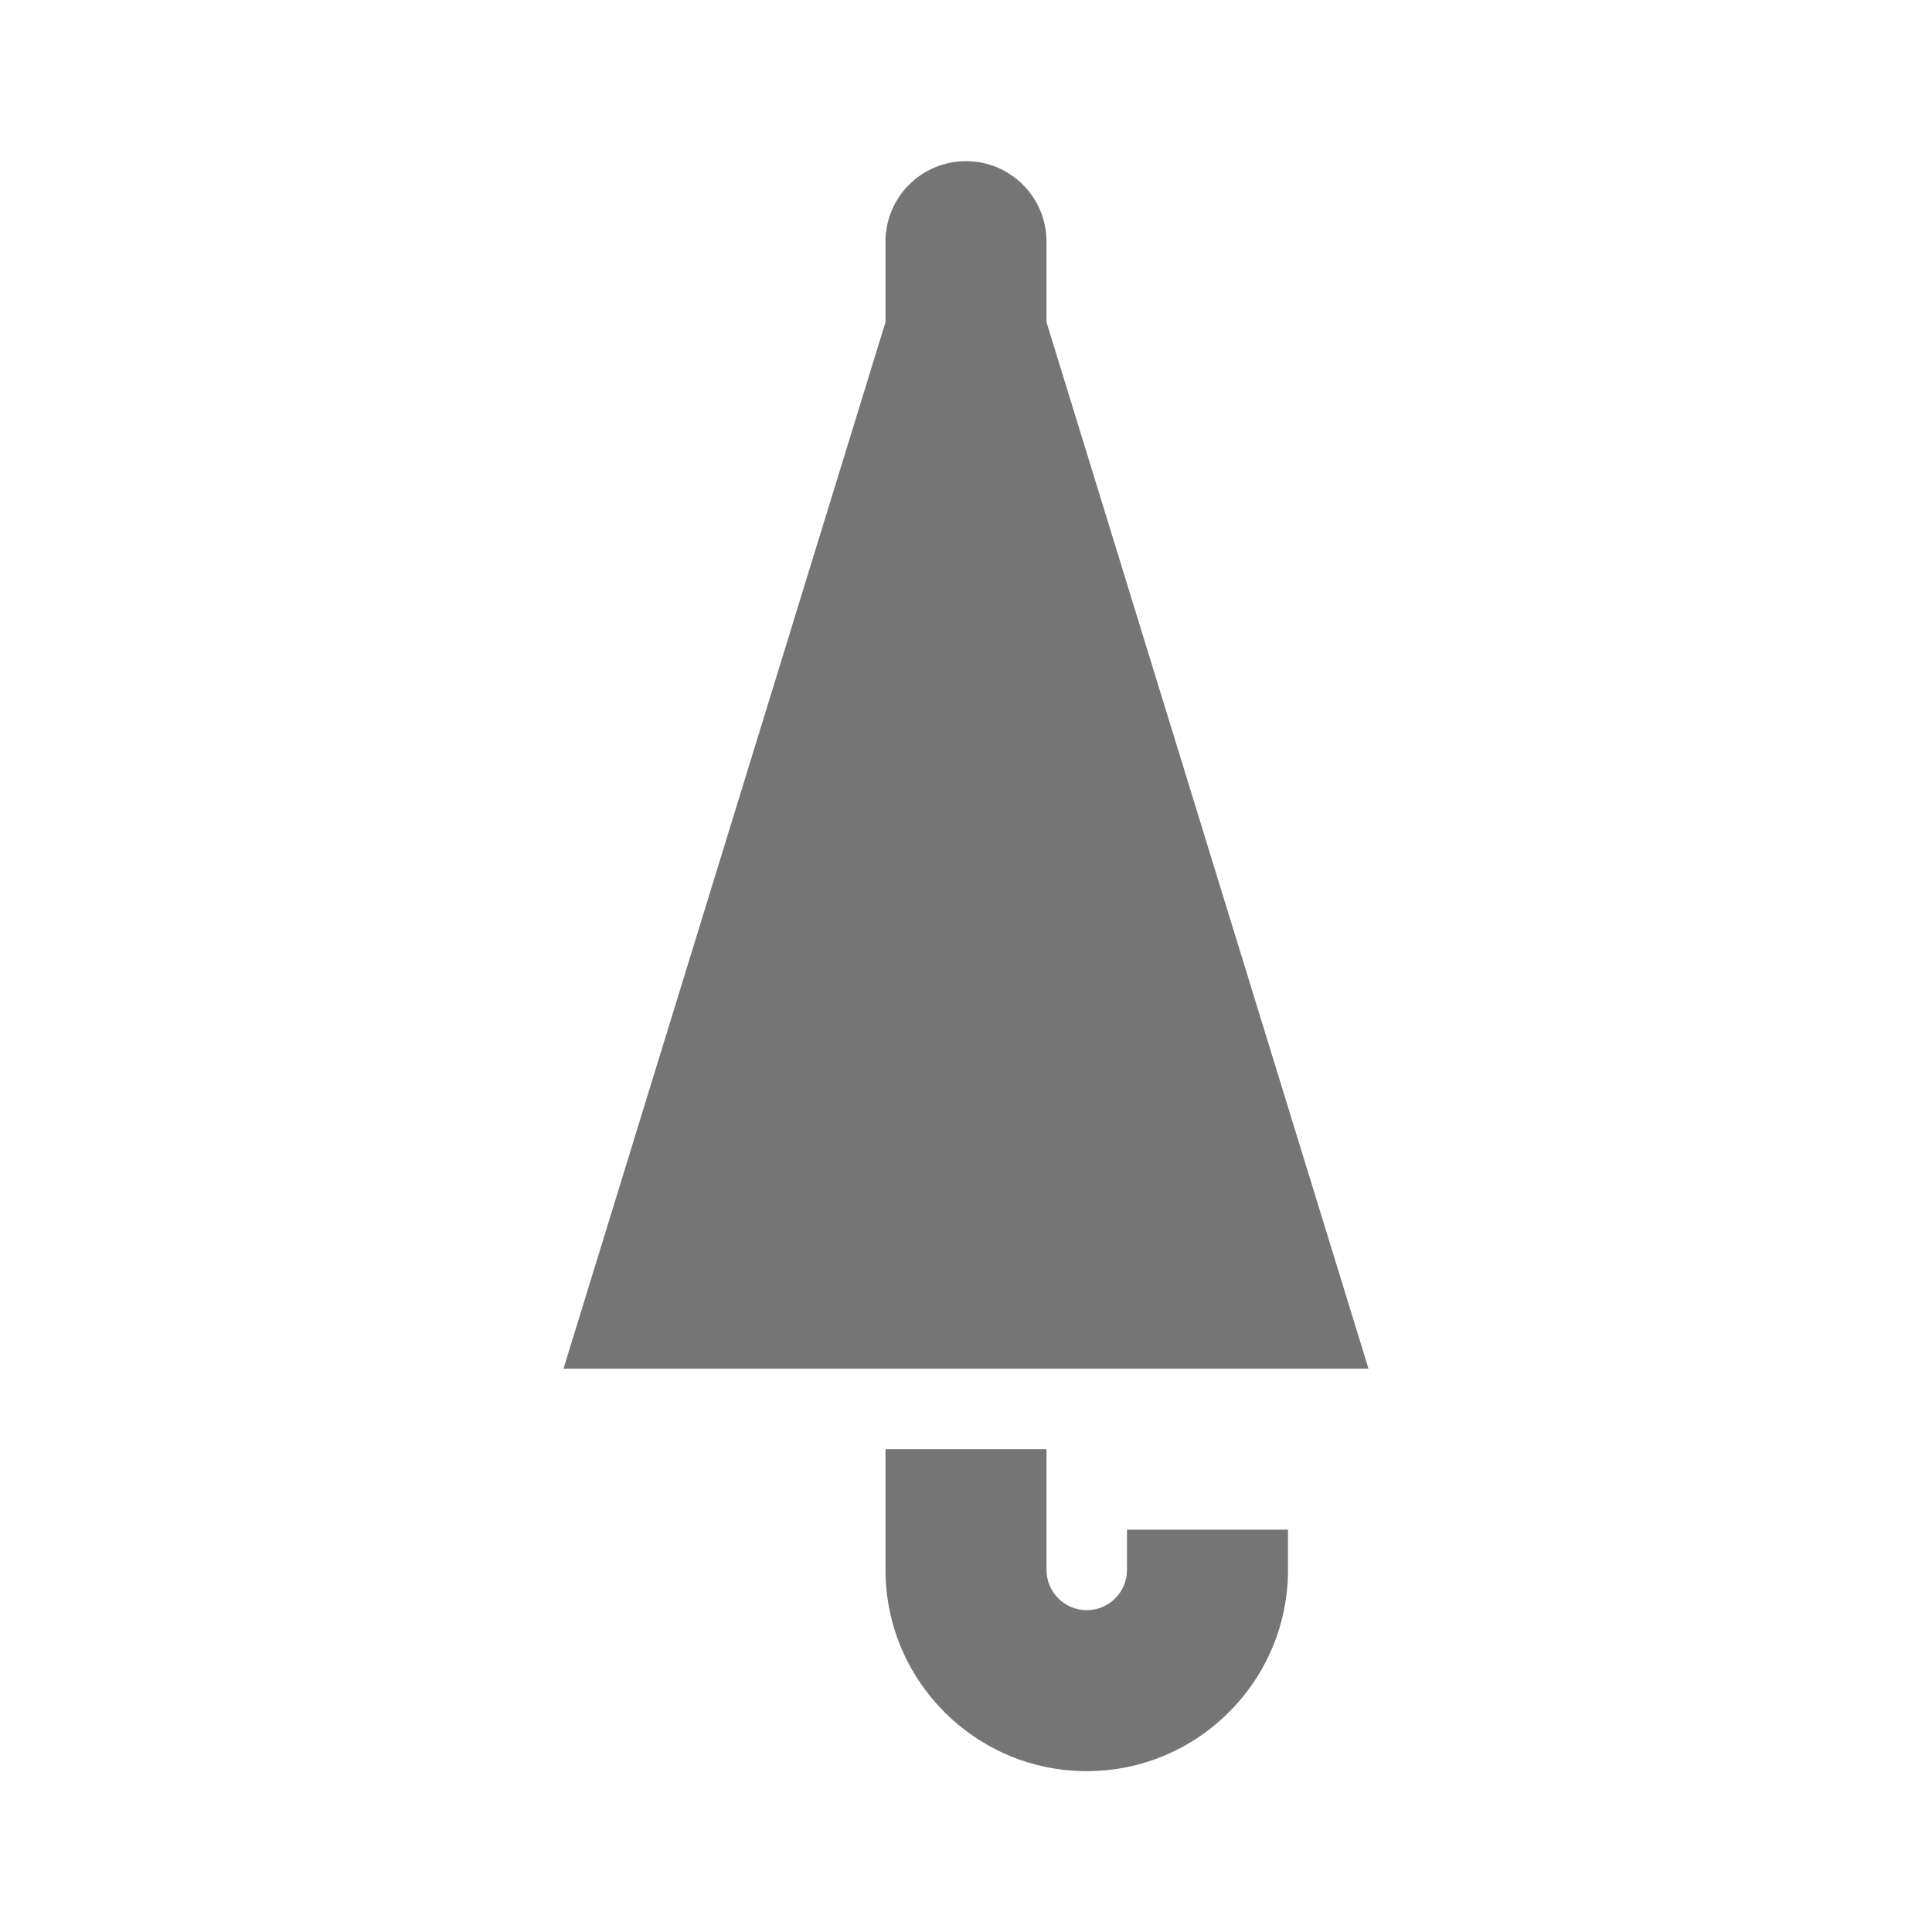 <?xml version="1.0" encoding="utf-8"?>
<!-- Generator: Adobe Illustrator 17.1.0, SVG Export Plug-In . SVG Version: 6.00 Build 0)  -->
<!DOCTYPE svg PUBLIC "-//W3C//DTD SVG 1.1//EN" "http://www.w3.org/Graphics/SVG/1.1/DTD/svg11.dtd">
<svg version="1.1" xmlns="http://www.w3.org/2000/svg" xmlns:xlink="http://www.w3.org/1999/xlink" x="0px" y="0px" width="24px"
	 height="24px" viewBox="0 0 24 24" enable-background="new 0 0 24 24" xml:space="preserve">
<g id="Frame_-_24px">
	<rect fill="none" width="24" height="24"/>
</g>
<g id="Filled_Icons">
	<g>
		<path fill="#757575" d="M13,4.002v-1c0-0.553-0.448-1-1-1c-0.553,0-1,0.447-1,1v1l-4,13h10L13,4.002z"/>
		<path fill="#757575" d="M14,19.502c0,0.276-0.224,0.5-0.5,0.5s-0.5-0.224-0.5-0.5v-1.5h-2v1.5c0,1.379,1.122,2.5,2.5,2.5
			s2.5-1.121,2.5-2.5v-0.5h-2V19.502z"/>
	</g>
</g>
</svg>
